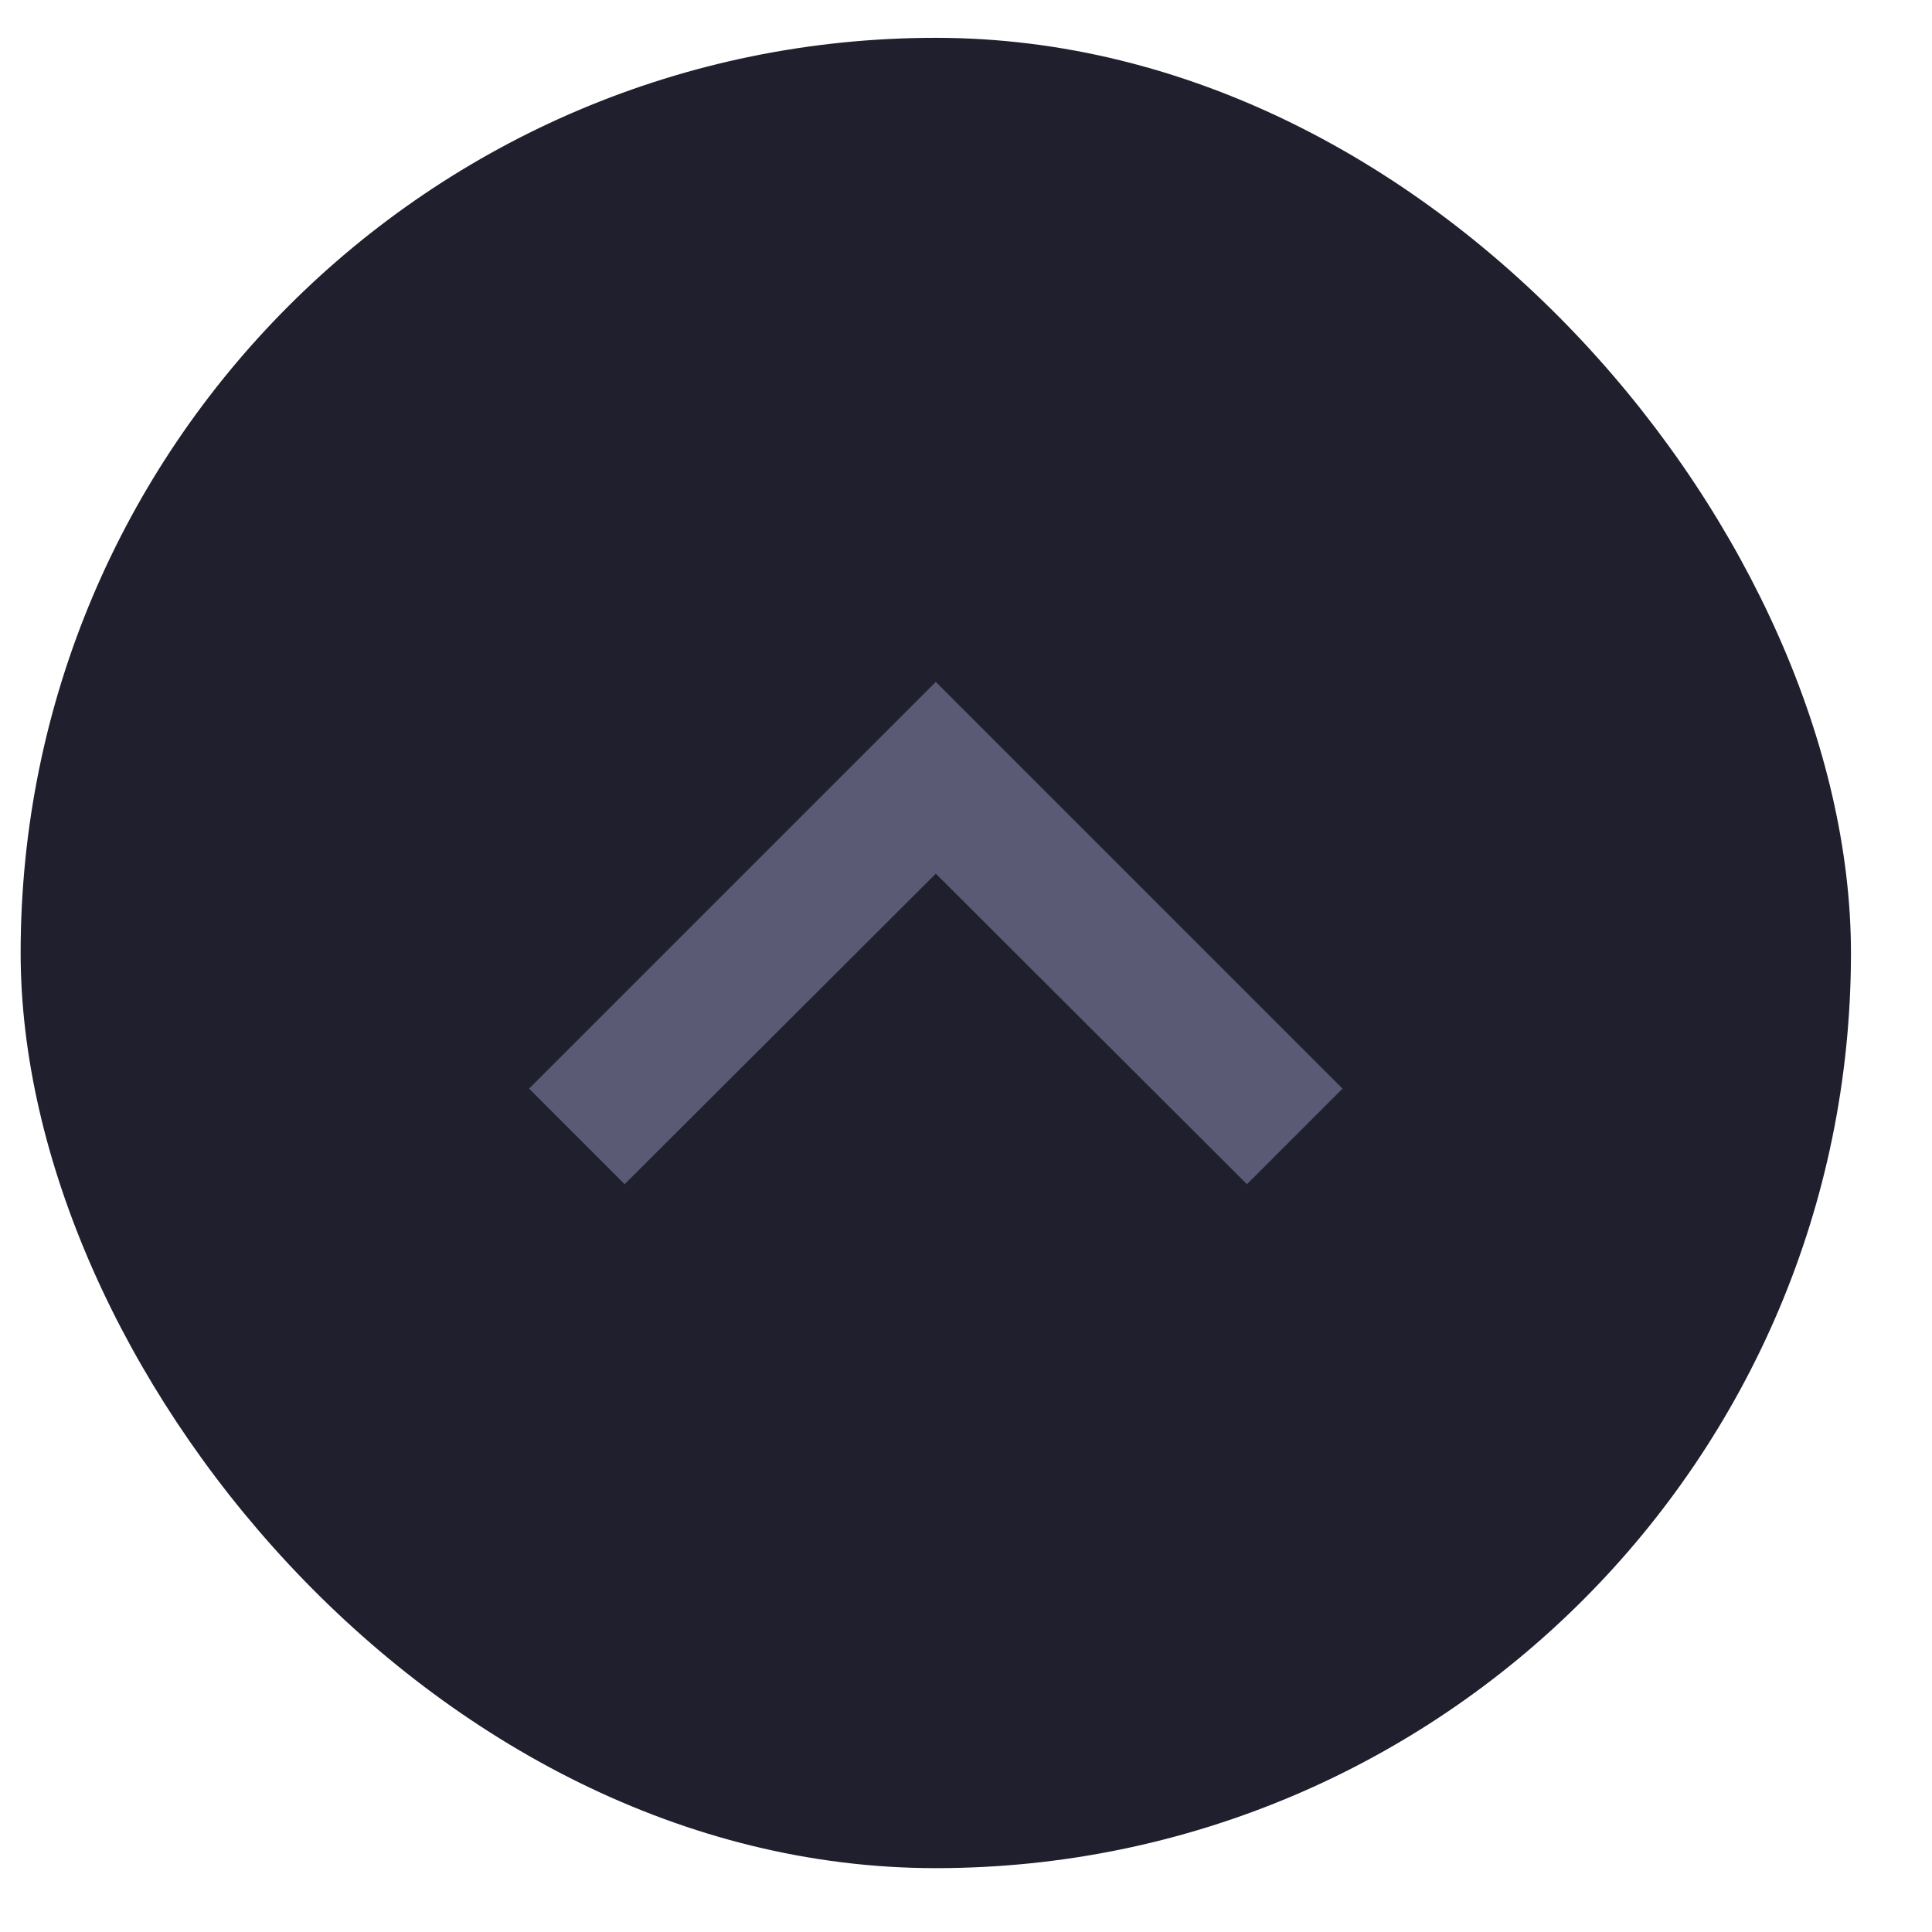 <svg width="19" height="19" viewBox="0 0 19 19" fill="none" xmlns="http://www.w3.org/2000/svg">
<rect x="0.203" y="0.372" width="18" height="18" rx="9" fill="#1F1F2D"/>
<g clip-path="url(#clip0_4_808)">
<path d="M12.263 11.646L9.203 8.592L6.143 11.646L5.203 10.706L9.203 6.706L13.203 10.706L12.263 11.646Z" fill="#5A5A74"/>
</g>
<defs>
<clipPath id="clip0_4_808">
<rect width="16" height="16" fill="white" transform="matrix(-1 0 0 -1 17.203 17.372)"/>
</clipPath>
</defs>
</svg>
